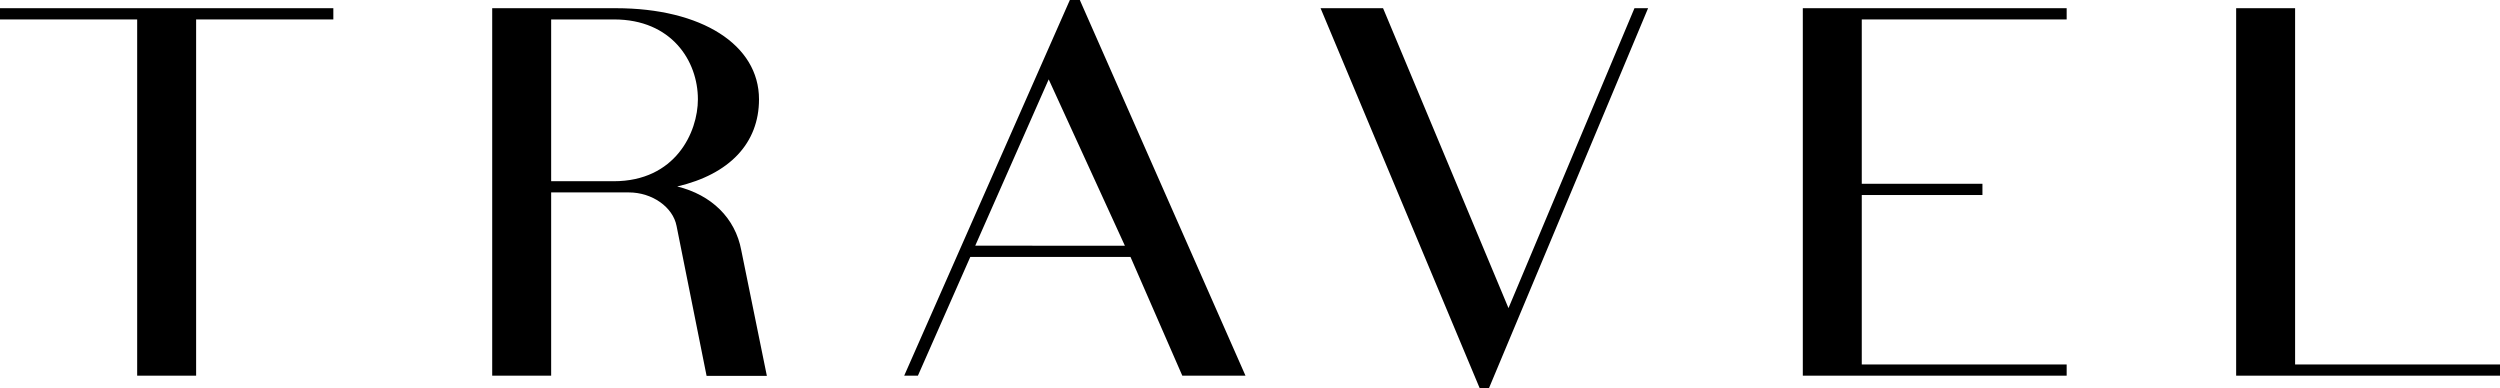 <svg xmlns="http://www.w3.org/2000/svg" viewBox="0 0 566.99 87.99"><polygon class="a" points="0 4.41 31.11 4.41 31.11 85.2 44.48 85.2 44.48 4.41 75.6 4.41 75.6 1.86 0 1.86 0 4.41"></polygon><path class="a" d="M153.59,42.29c11.86-2.77,18.55-9.81,18.55-19.77,0-12.36-13-20.66-32.46-20.66H111.63V85.2H125V43.64h17.62c5.3,0,10,3.33,10.82,7.6l6.81,34h13.67l-5.8-28.47C166.76,49.44,161.36,44.2,153.59,42.29ZM125,4.41h14.28c13,0,19,9.38,19,18.11,0,7.47-5.09,18.58-19.09,18.58H125Z"></path><path class="a" d="M244.9,0h-2.26L205.07,85.2h3.11l11.88-26.93h36.33L268.14,85.2h14.33L245.11.48ZM221.18,55.72,237.84,18l17.28,37.73Z"></path><polygon class="a" points="342.12 69.88 313.88 2.35 313.67 1.86 299.5 1.86 335.36 87.5 335.57 87.99 337.71 87.99 373.78 1.86 370.69 1.86 342.12 69.88"></polygon><polygon class="a" points="408.87 85.2 468.71 85.2 468.71 82.66 422.24 82.66 422.24 44.23 449.61 44.23 449.61 41.68 422.24 41.68 422.24 4.41 468.71 4.41 468.71 1.86 408.87 1.86 408.87 85.2"></polygon><polygon class="a" points="520.52 1.86 507.15 1.86 507.15 85.2 566.99 85.2 566.99 82.66 520.52 82.66 520.52 1.86"></polygon></svg>
